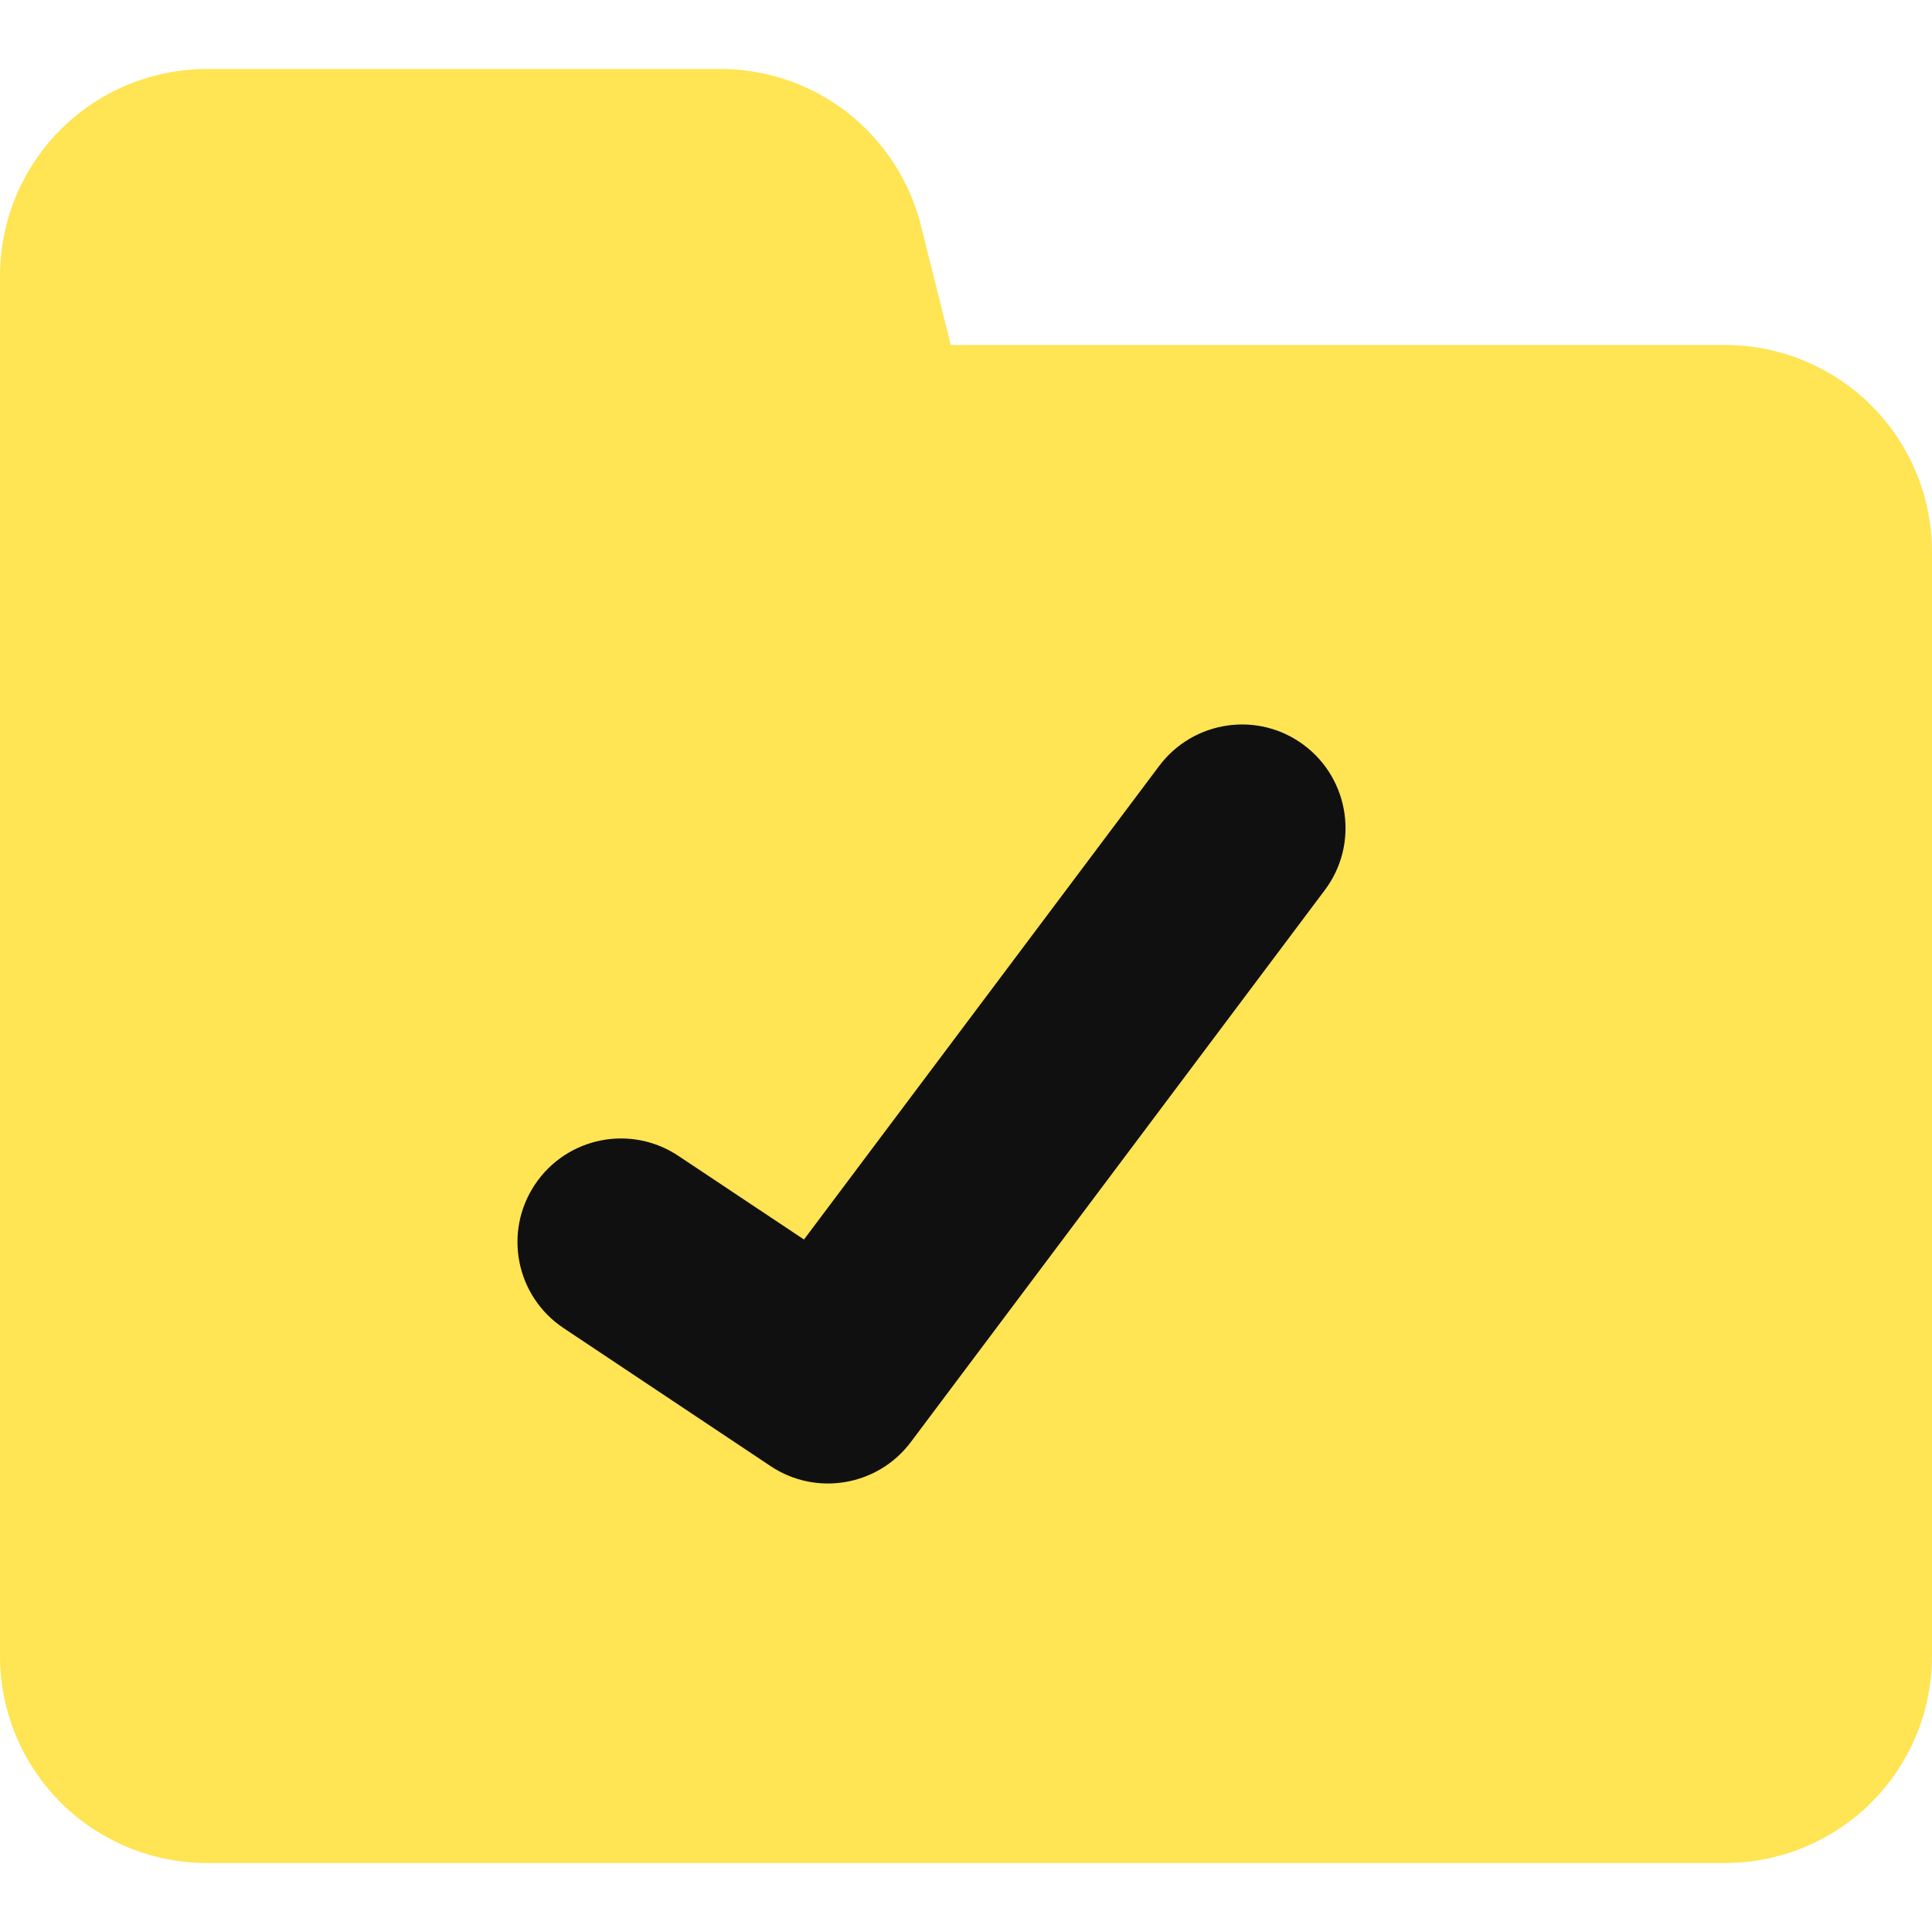 <svg width="14" height="14" viewBox="0 0 14 14" fill="none" xmlns="http://www.w3.org/2000/svg">
<g clip-path="url(#clip0_1222_11943)">
<path d="M6.127 0.805C5.856 0.599 5.523 0.492 5.183 0.5H1.5C1.102 0.5 0.721 0.658 0.439 0.939C0.158 1.221 0 1.602 0 2V12C0 12.398 0.158 12.779 0.439 13.061C0.721 13.342 1.102 13.5 1.5 13.5H12.5C12.898 13.5 13.279 13.342 13.561 13.061C13.842 12.779 14 12.398 14 12V4C14 3.602 13.842 3.221 13.561 2.939C13.279 2.658 12.898 2.5 12.5 2.5H6.89L6.675 1.64C6.593 1.308 6.399 1.013 6.127 0.805Z" fill="#FFE453"/>
<path fill-rule="evenodd" clip-rule="evenodd" d="M9.45 5.4C9.781 5.649 9.849 6.119 9.6 6.45L6.6 10.45C6.361 10.768 5.915 10.845 5.584 10.624L4.084 9.624C3.739 9.394 3.646 8.929 3.876 8.584C4.106 8.239 4.571 8.146 4.916 8.376L5.826 8.982L8.4 5.55C8.649 5.219 9.119 5.151 9.45 5.4Z" fill="#101010"/>
</g>
<defs>
<clipPath id="clip0_1222_11943">
<rect width="14" height="14" fill="white"/>
</clipPath>
</defs>
</svg>
